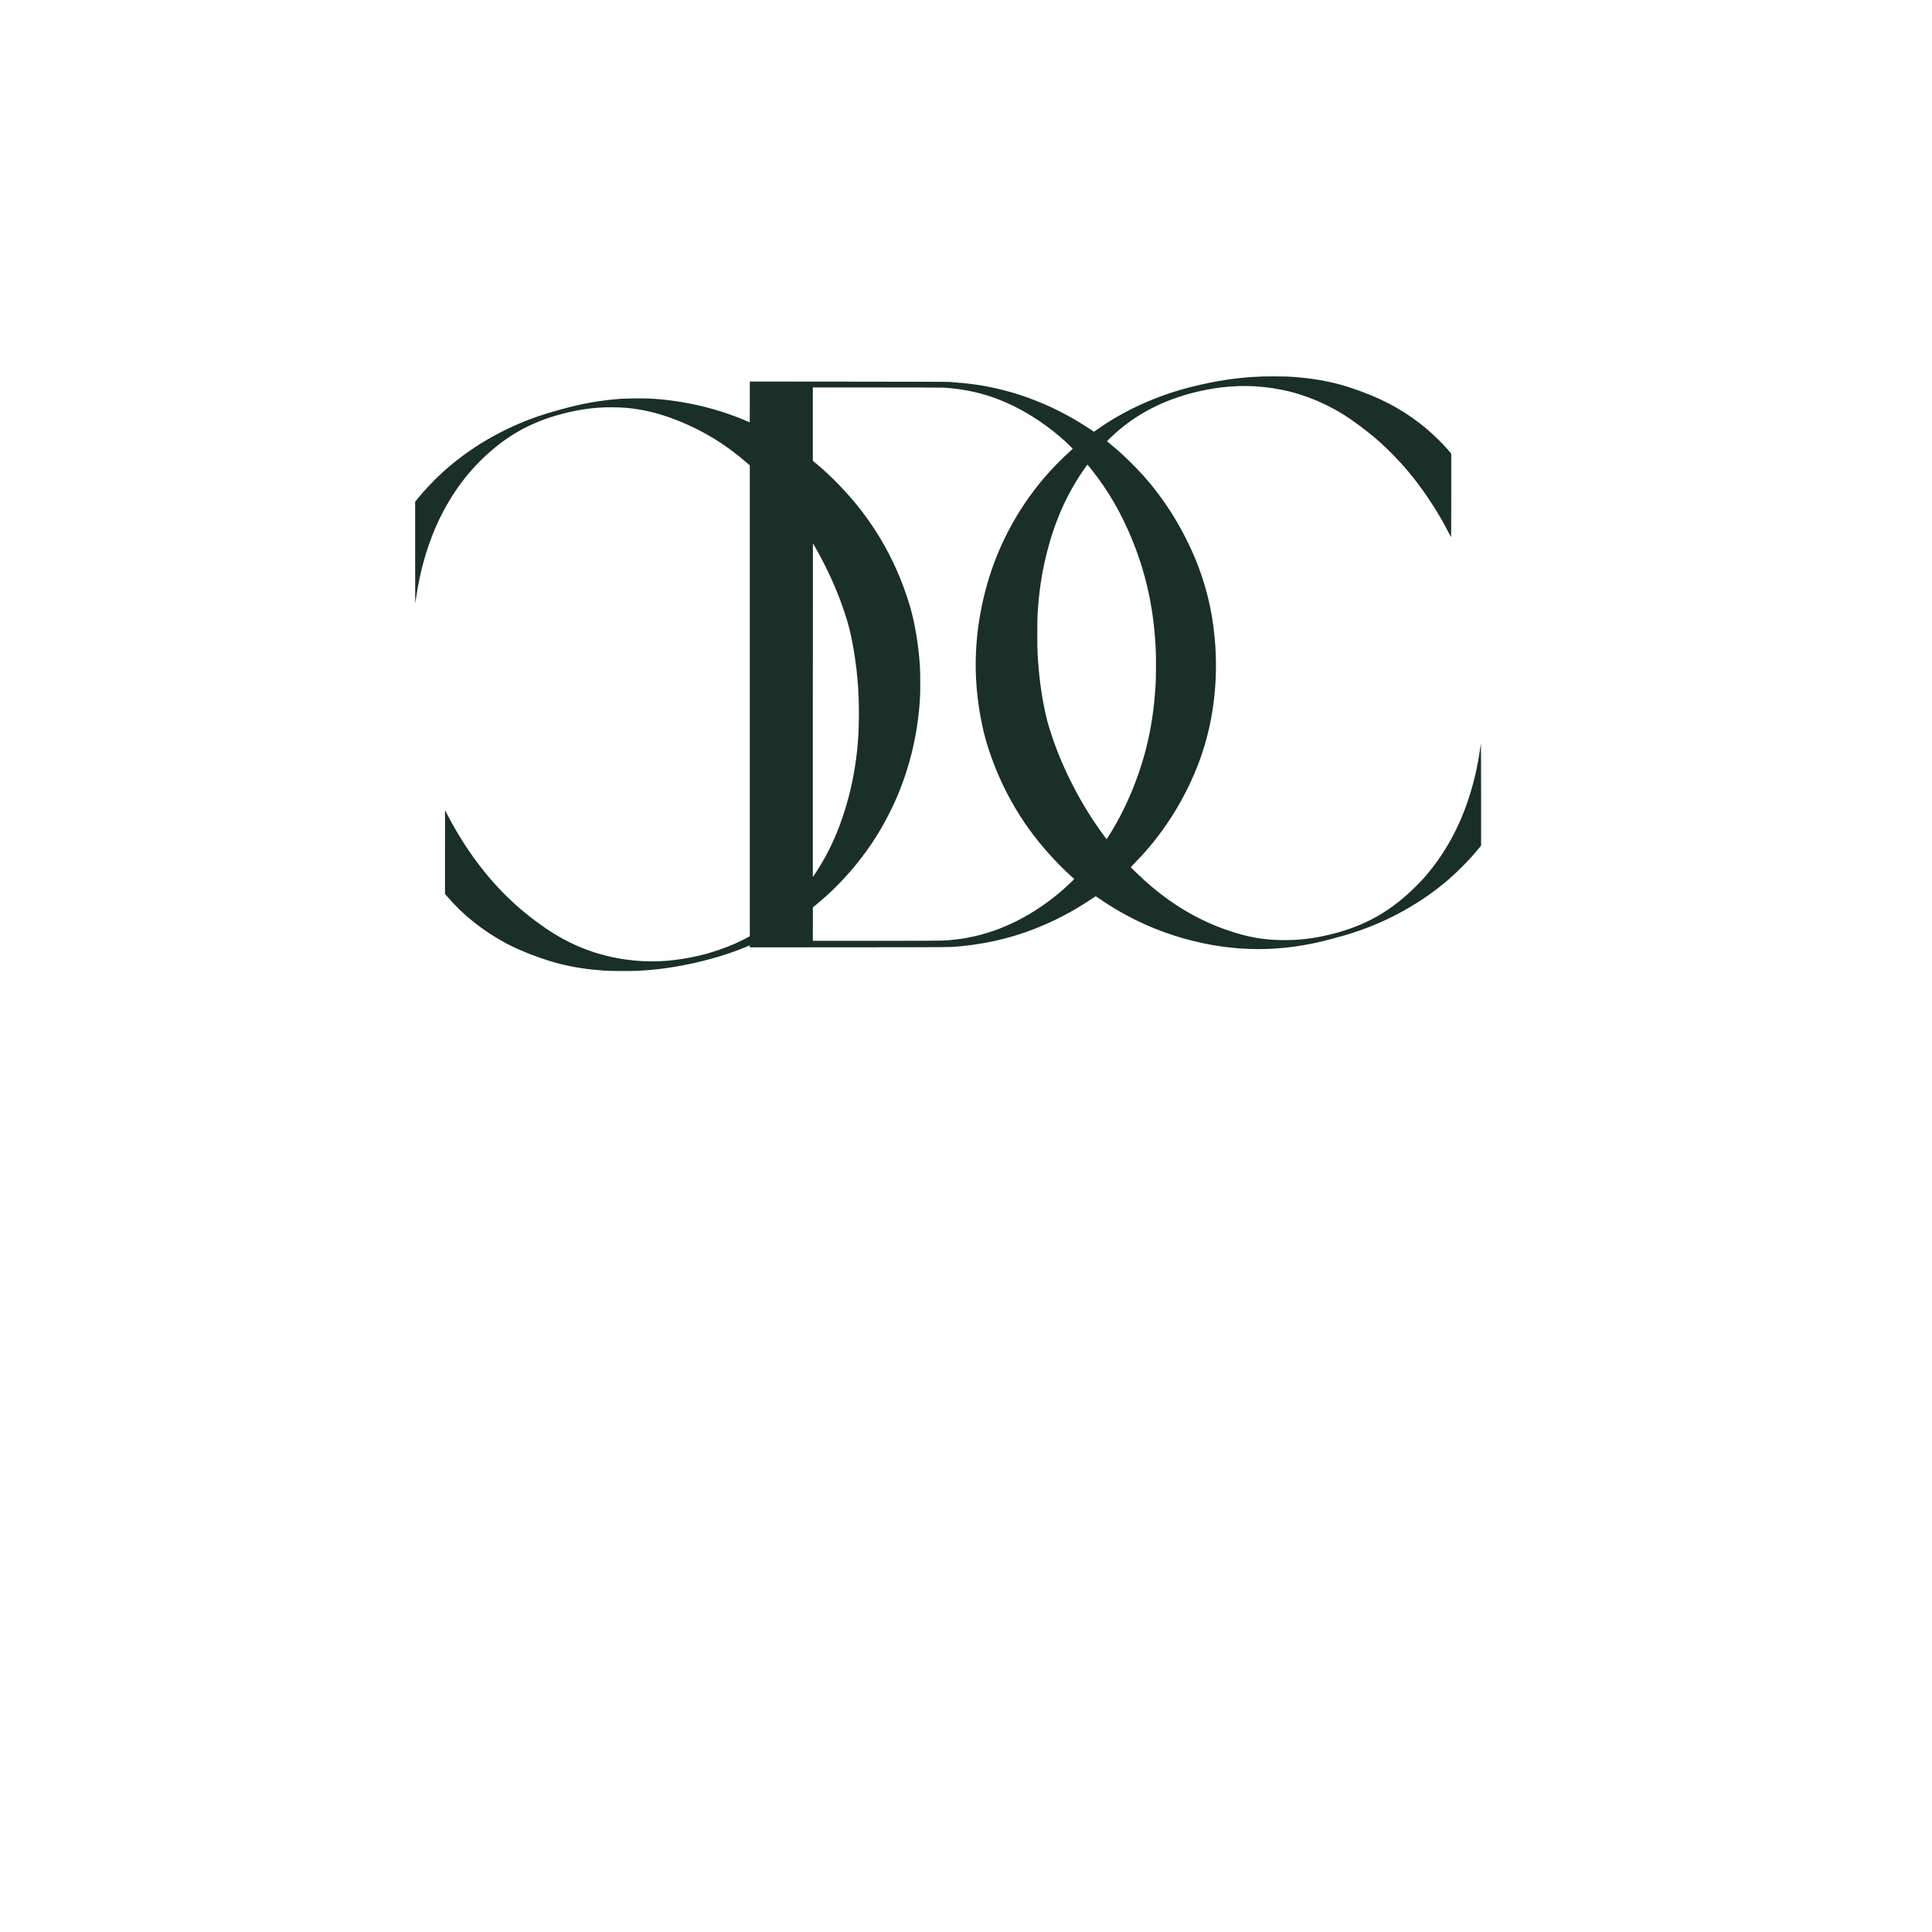 <svg version="1.0" xmlns="http://www.w3.org/2000/svg"
width="8861pt" height="8862pt" viewBox="0 0 8861 8862"
preserveAspectRatio="xMidYMid meet">
<g transform="translate(0,8862) scale(0.1,-0.1)"
fill="#192f28" stroke="none">

<path d="M57870 71353 c-1129 -48 -2079 -189 -3250 -483 -1573 -395 -3089
-1084 -4322 -1967 -64 -45 -119 -83 -122 -83 -4 0 -94 59 -202 131 -1295 865
-2753 1501 -4212 1839 -716 165 -1274 244 -2197 312 -118 8 -1352 12 -4667 15
l-4508 4 0 -936 c0 -514 -1 -935 -3 -935 -2 0 -61 25 -133 56 -1356 588 -2949
958 -4454 1035 -294 15 -1082 6 -1370 -15 -883 -66 -1749 -218 -2620 -461 -91
-25 -268 -75 -395 -110 -1906 -532 -3676 -1496 -5085 -2769 -409 -370 -854
-839 -1185 -1248 l-105 -130 1 -2341 c0 -1288 2 -2337 4 -2332 2 6 16 96 30
200 190 1388 589 2711 1160 3843 620 1230 1404 2228 2415 3071 938 783 1959
1294 3220 1612 772 195 1431 280 2170 280 551 0 985 -41 1490 -141 1149 -227
2455 -782 3540 -1503 399 -266 740 -524 1137 -864 l183 -156 0 -10797 0
-10798 -26 -17 c-54 -35 -397 -207 -578 -290 -496 -226 -1111 -438 -1636 -564
-1101 -263 -2037 -339 -3050 -245 -1451 134 -2792 615 -4010 1438 -1336 903
-2411 1953 -3379 3300 -437 607 -907 1384 -1260 2081 l-40 80 -1 -1922 0
-1923 122 -141 c725 -842 1606 -1541 2668 -2117 651 -352 1702 -754 2488 -951
626 -157 1269 -254 2022 -308 307 -21 1292 -25 1610 -5 649 40 1080 88 1645
183 1156 195 2318 519 3251 909 92 38 169 70 171 70 1 0 3 -20 3 -45 l0 -45
4553 3 c4957 3 4610 0 5197 57 1339 132 2623 468 3830 1005 816 363 1447 716
2261 1267 26 18 26 18 120 -49 1061 -750 2313 -1370 3544 -1756 2296 -720
4509 -798 6785 -241 263 64 494 126 935 251 1554 439 3044 1186 4312 2160 393
302 722 591 1099 968 343 342 541 560 812 893 l92 113 0 2337 c0 1288 -4 2332
-9 2327 -4 -6 -18 -86 -30 -180 -50 -380 -143 -885 -236 -1276 -443 -1865
-1210 -3401 -2349 -4699 -55 -63 -218 -232 -361 -375 -1137 -1139 -2320 -1811
-3872 -2199 -809 -202 -1506 -285 -2288 -273 -878 14 -1562 138 -2470 447
-1370 466 -2640 1225 -3800 2271 -152 137 -614 577 -644 613 -12 15 10 40 210
244 1188 1205 2165 2715 2819 4352 725 1814 1004 3865 809 5955 -116 1259
-416 2476 -889 3610 -503 1206 -1173 2339 -1962 3316 -306 380 -563 664 -938
1039 -368 368 -653 626 -1005 910 -77 62 -141 116 -143 120 -3 9 312 313 453
435 1173 1023 2632 1683 4362 1975 1089 183 2133 167 3213 -50 1066 -214 2166
-680 3085 -1308 390 -266 832 -601 1145 -866 513 -434 1070 -994 1521 -1526
709 -837 1388 -1865 1919 -2903 41 -81 78 -147 83 -147 4 0 7 860 7 1911 l0
1912 -72 86 c-361 430 -867 914 -1338 1281 -938 730 -1926 1238 -3255 1673
-857 281 -1795 443 -2865 497 -171 9 -983 11 -1160 3z m-14600 -513 c681 -38
1330 -152 1969 -345 1242 -377 2521 -1125 3606 -2110 138 -125 355 -336 355
-345 0 -4 -39 -42 -87 -85 -399 -354 -895 -863 -1244 -1275 -1284 -1516 -2197
-3283 -2689 -5205 -551 -2152 -572 -4263 -63 -6425 111 -474 315 -1096 547
-1672 408 -1013 935 -1965 1575 -2844 516 -709 1222 -1497 1849 -2064 100 -90
182 -167 182 -170 0 -7 -366 -352 -493 -464 -977 -862 -2127 -1542 -3251
-1922 -755 -256 -1481 -393 -2296 -434 -119 -6 -1323 -10 -3072 -10 l-2878 0
1 768 0 767 167 137 c1117 914 2107 2060 2867 3318 255 422 556 999 749 1435
674 1521 1059 3167 1137 4850 13 283 7 1099 -10 1345 -71 1011 -239 2003 -471
2775 -330 1098 -791 2142 -1365 3095 -228 378 -560 865 -833 1219 -613 797
-1392 1608 -2119 2204 l-123 101 0 1683 0 1683 2903 0 c1854 0 2969 -4 3087
-10z m6774 -3733 c788 -986 1405 -2055 1911 -3312 641 -1592 981 -3217 1056
-5045 13 -321 7 -1282 -10 -1550 -71 -1109 -206 -2007 -442 -2930 -365 -1427
-992 -2883 -1736 -4033 l-70 -109 -125 169 c-1028 1389 -1895 3062 -2418 4668
-135 416 -193 630 -284 1050 -174 807 -281 1634 -338 2620 -18 300 -18 1525 0
1815 62 1020 187 1864 411 2765 354 1426 882 2641 1627 3747 172 255 242 350
254 343 6 -4 79 -93 164 -198z m-12626 -3634 c624 -1099 1129 -2272 1455
-3383 227 -771 418 -1965 487 -3035 47 -750 45 -1654 -6 -2365 -86 -1203 -313
-2357 -683 -3470 -321 -964 -694 -1750 -1215 -2563 -58 -89 -121 -184 -140
-212 l-36 -50 0 7653 c0 4208 2 7652 4 7652 3 0 63 -102 134 -227z"/>

</g>
</svg>